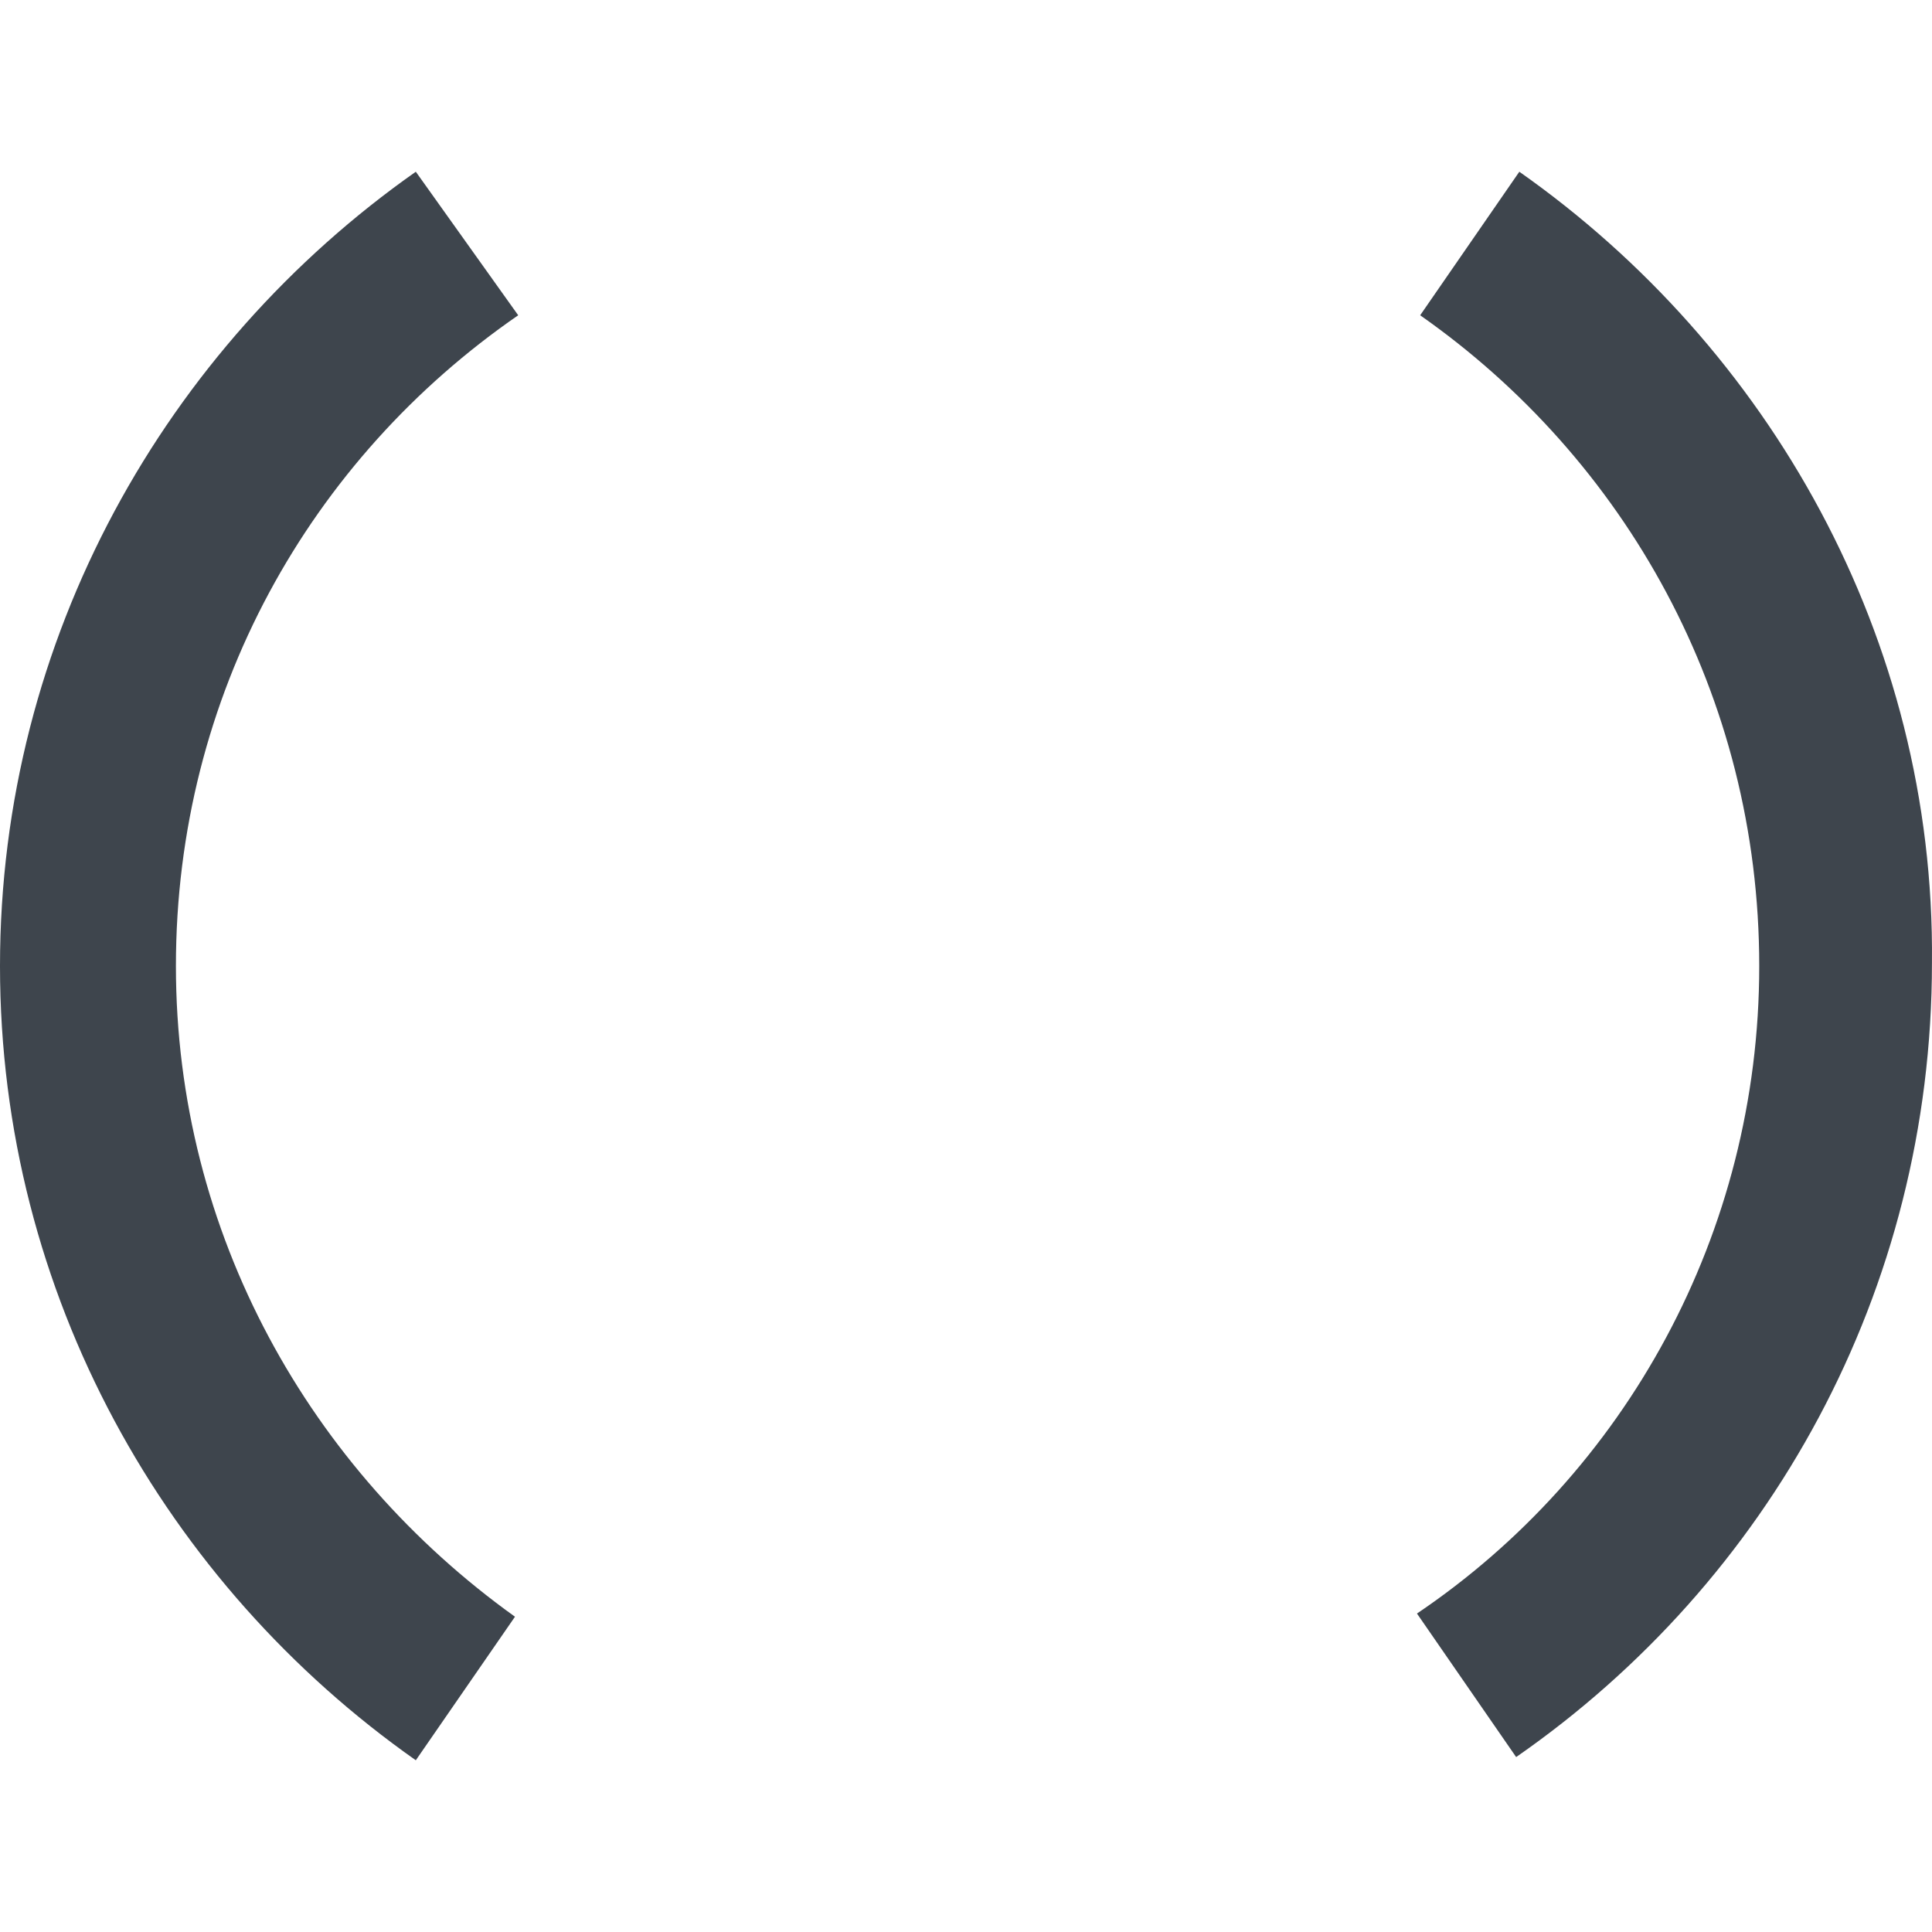 <svg viewBox="0 0 90 90" xmlns="http://www.w3.org/2000/svg"><path d="m70.776 8-4.619 6.687C75.694 21.373 81.952 32.369 81.952 45c0 12.482-6.258 23.627-15.944 30.165l4.62 6.686c11.77-8.172 19.37-21.694 19.37-37 .149-15.156-7.6-28.678-19.222-36.851ZM24.14 14.687 19.37 8C7.748 16.173 0 29.695 0 45s7.748 28.827 19.37 37l4.62-6.687C14.453 68.478 8.195 57.482 8.195 45c0-12.63 6.258-23.627 15.944-30.313Z" fill="#3E454D"/></svg>